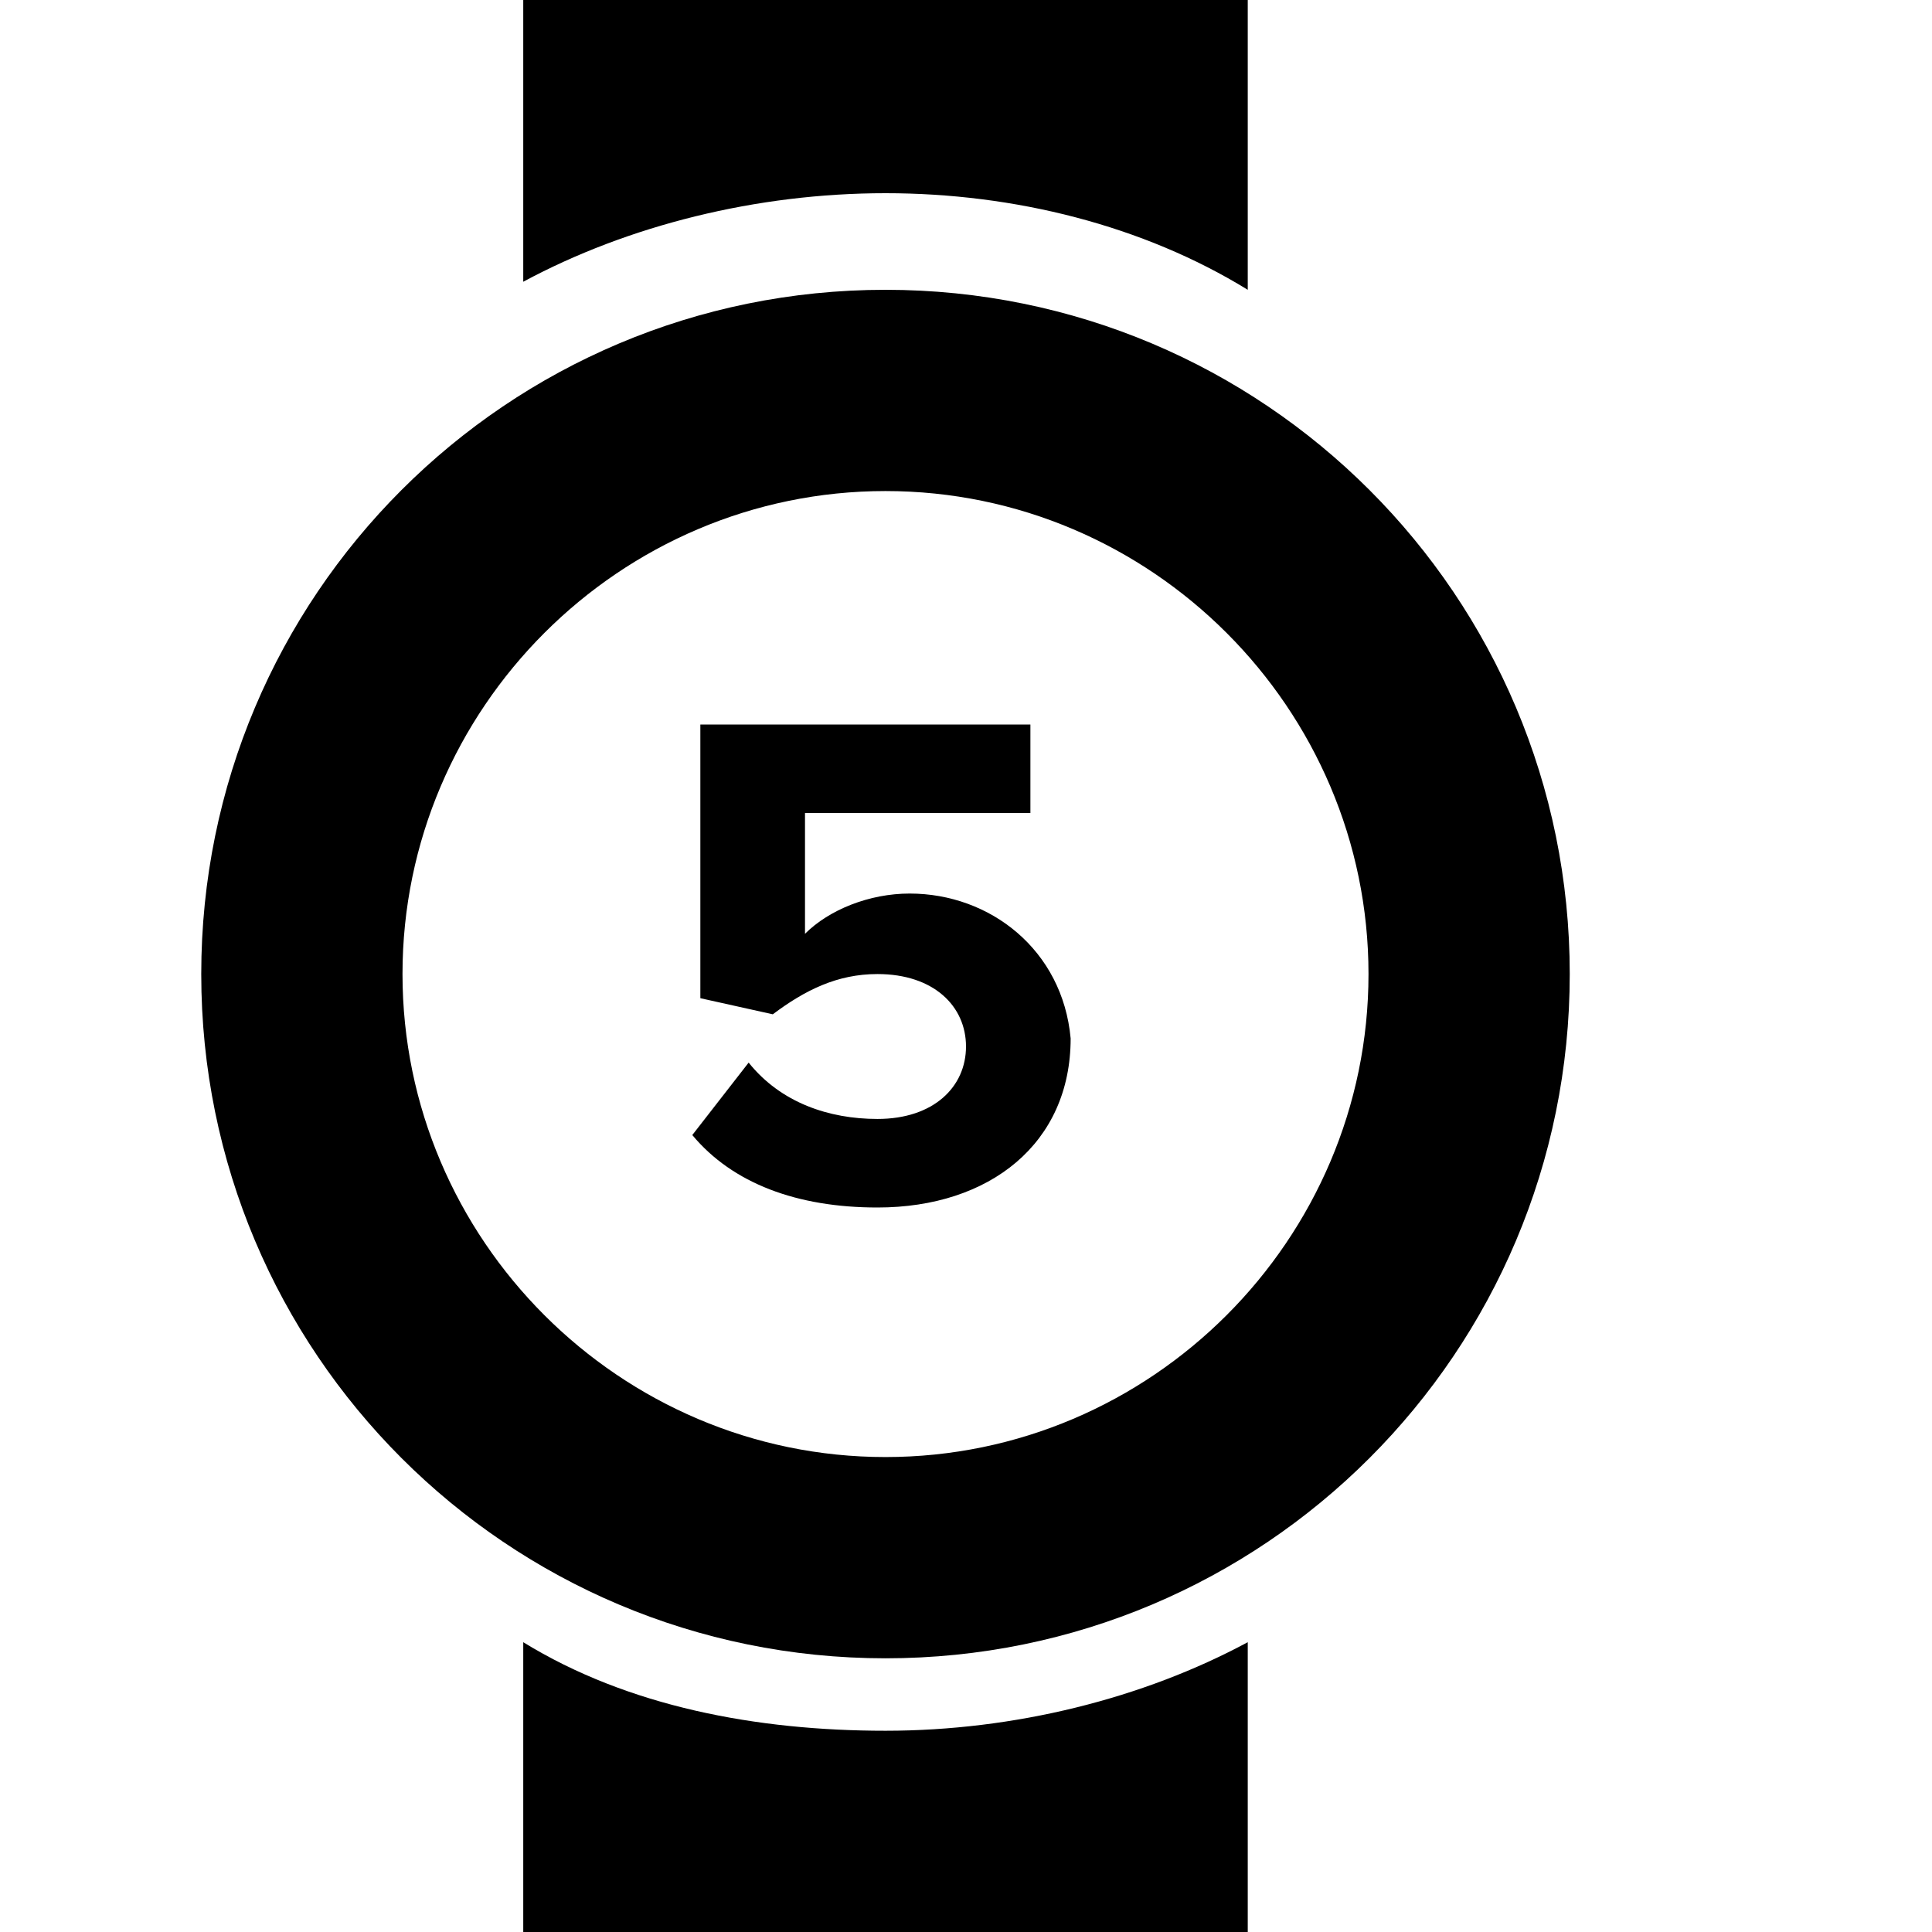 <svg xmlns="http://www.w3.org/2000/svg" viewBox="0 0 24 24"><title>asset-five_minute_prep</title><path d="M6.5 20.4V24c0 .2.1.4.3.5.2.1.4 0 .5-.1h7.3c.1.1.2.1.4.1h.2c.2-.1.3-.3.3-.5v-3.6c-1.3.7-2.9 1.1-4.5 1.1s-3.2-.3-4.5-1.1z"/><path d="M11 3.6c-4.7 0-8.5 3.8-8.5 8.5s3.8 8.5 8.5 8.5 8.5-3.8 8.5-8.5-3.8-8.5-8.5-8.5zm0 14.5c-3.3 0-6-2.7-6-6s2.7-6 6-6 6 2.7 6 6-2.7 6-6 6zm4.5-14.5V0c0-.2-.1-.4-.3-.5-.2-.1-.4 0-.5.1H7.4c-.1-.1-.3-.2-.4-.2h-.2c-.2.1-.3.3-.3.5v3.6c1.3-.7 2.9-1.1 4.5-1.1s3.2.4 4.5 1.2z"/><path d="M11.3 11.1c-.5 0-1 .2-1.3.5v-1.5h2.8V9H8.7v3.4l.9.2c.4-.3.8-.5 1.3-.5.7 0 1.1.4 1.1.9s-.4.9-1.1.9c-.6 0-1.2-.2-1.6-.7l-.7.9c.5.6 1.3.9 2.3.9 1.4 0 2.4-.8 2.4-2.1-.1-1.1-1-1.8-2-1.8z"/></svg>